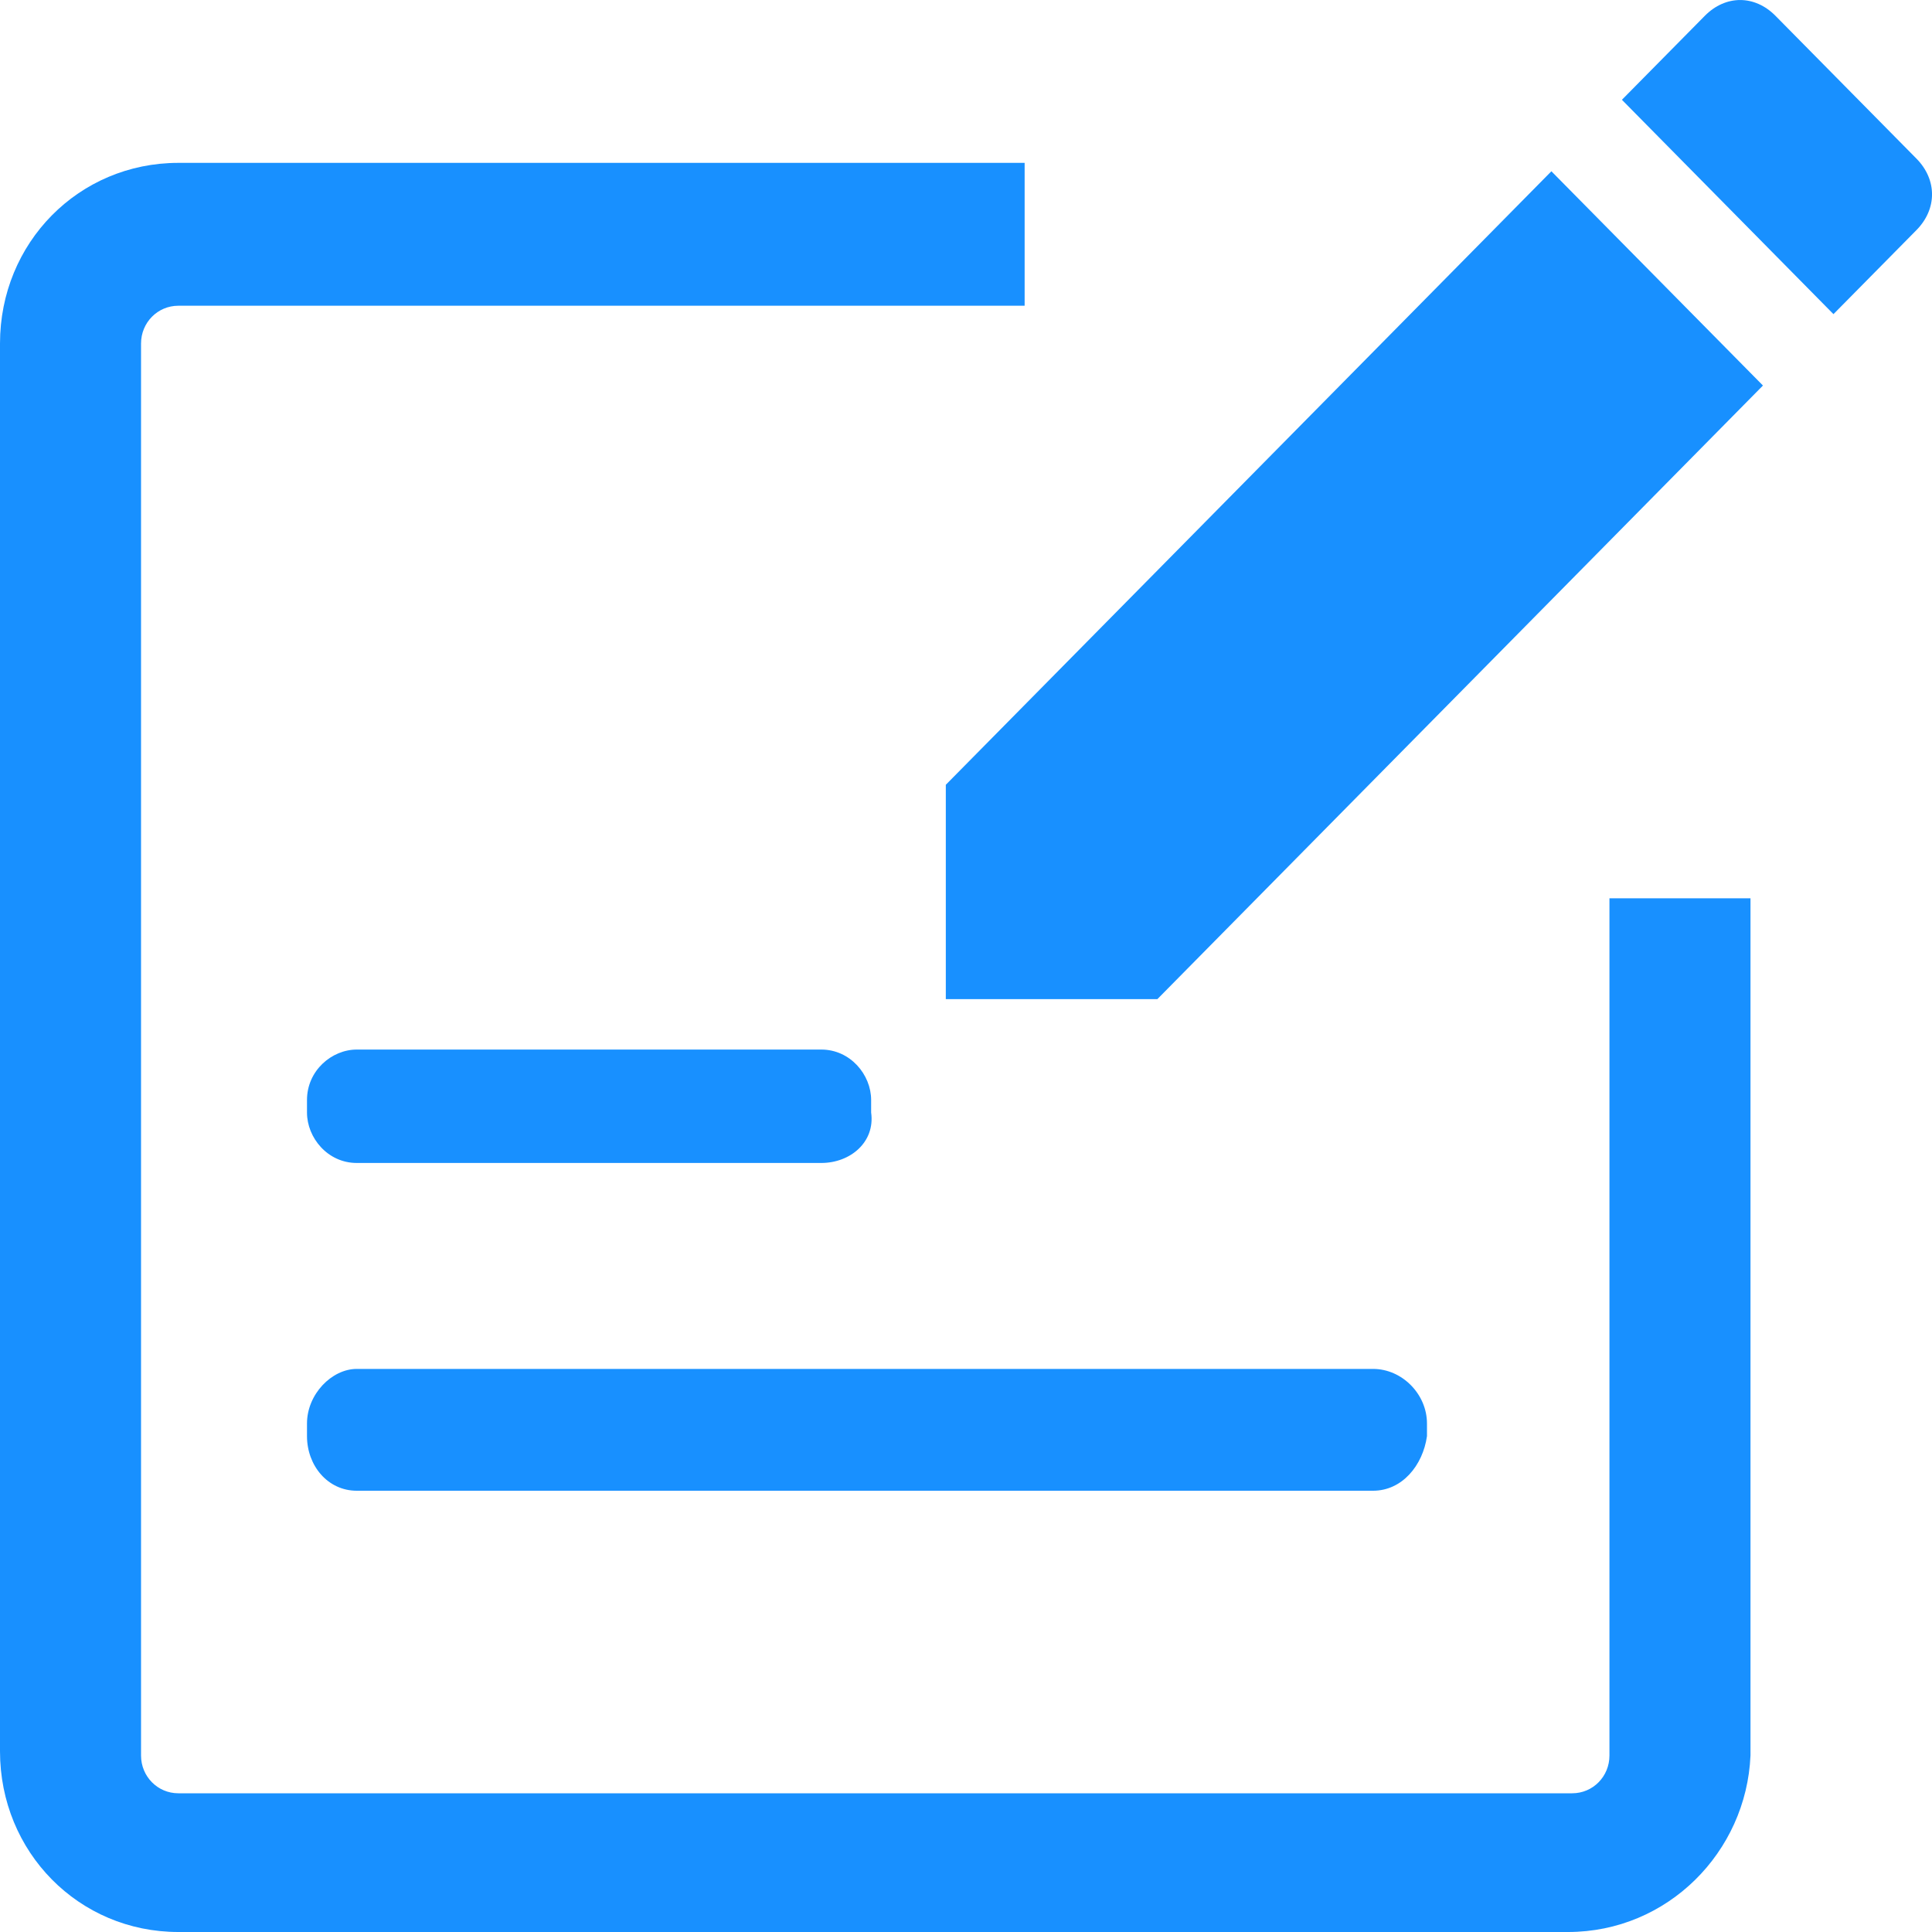 <?xml version="1.0" encoding="UTF-8"?>
<svg width="20px" height="20px" viewBox="0 0 20 20" version="1.1" xmlns="http://www.w3.org/2000/svg" xmlns:xlink="http://www.w3.org/1999/xlink">
    <!-- Generator: Sketch 61.2 (89653) - https://sketch.com -->
    <title>xhdpi/基本信息</title>
    <desc>Created with Sketch.</desc>
    <g id="页面-1" stroke="none" stroke-width="1" fill="none" fill-rule="evenodd">
        <g id="人员管理-常驻人员-添加人员" transform="translate(-912, -218)" fill="#1890FF" fill-rule="nonzero">
            <g id="编组-2">
                <g id="编组-8" transform="translate(856, 130)">
                    <path d="M66.607,89.686 L66.607,91.165 L57.846,91.165 C57.632,91.165 57.46,91.339 57.46,91.556 L57.46,106.173 C57.46,106.39 57.632,106.564 57.846,106.564 L72.275,106.564 C72.49,106.564 72.661,106.39 72.661,106.173 L72.661,97.299 L74.121,97.299 L74.121,106.173 C74.078,107.173 73.262,108 72.232,108 L57.846,108 C56.816,108 56,107.173 56,106.129 L56,91.556 C56,90.512 56.816,89.686 57.846,89.686 L66.607,89.686 Z M70.214,102.171 C70.514,102.171 70.772,102.432 70.772,102.736 L70.772,102.867 C70.729,103.171 70.514,103.432 70.214,103.432 L59.693,103.432 C59.392,103.432 59.178,103.171 59.178,102.867 L59.178,102.736 C59.178,102.432 59.435,102.171 59.693,102.171 L70.214,102.171 Z M64.502,98.865 C64.803,98.865 65.018,99.126 65.018,99.387 L65.018,99.517 C65.061,99.822 64.803,100.039 64.502,100.039 L59.693,100.039 C59.392,100.039 59.178,99.778 59.178,99.517 L59.178,99.387 C59.178,99.082 59.435,98.865 59.693,98.865 L64.502,98.865 Z M72.06,89.773 L74.25,91.991 L67.981,98.343 L65.791,98.343 L65.791,96.124 L72.06,89.773 Z M73.649,88.163 C73.864,87.946 74.164,87.946 74.379,88.163 L74.379,88.163 L75.839,89.642 C76.054,89.86 76.054,90.164 75.839,90.382 L75.839,90.382 L74.98,91.252 L72.79,89.033 Z" id="基本信息"></path>
                </g>
            </g>
        </g>
    </g>
</svg>